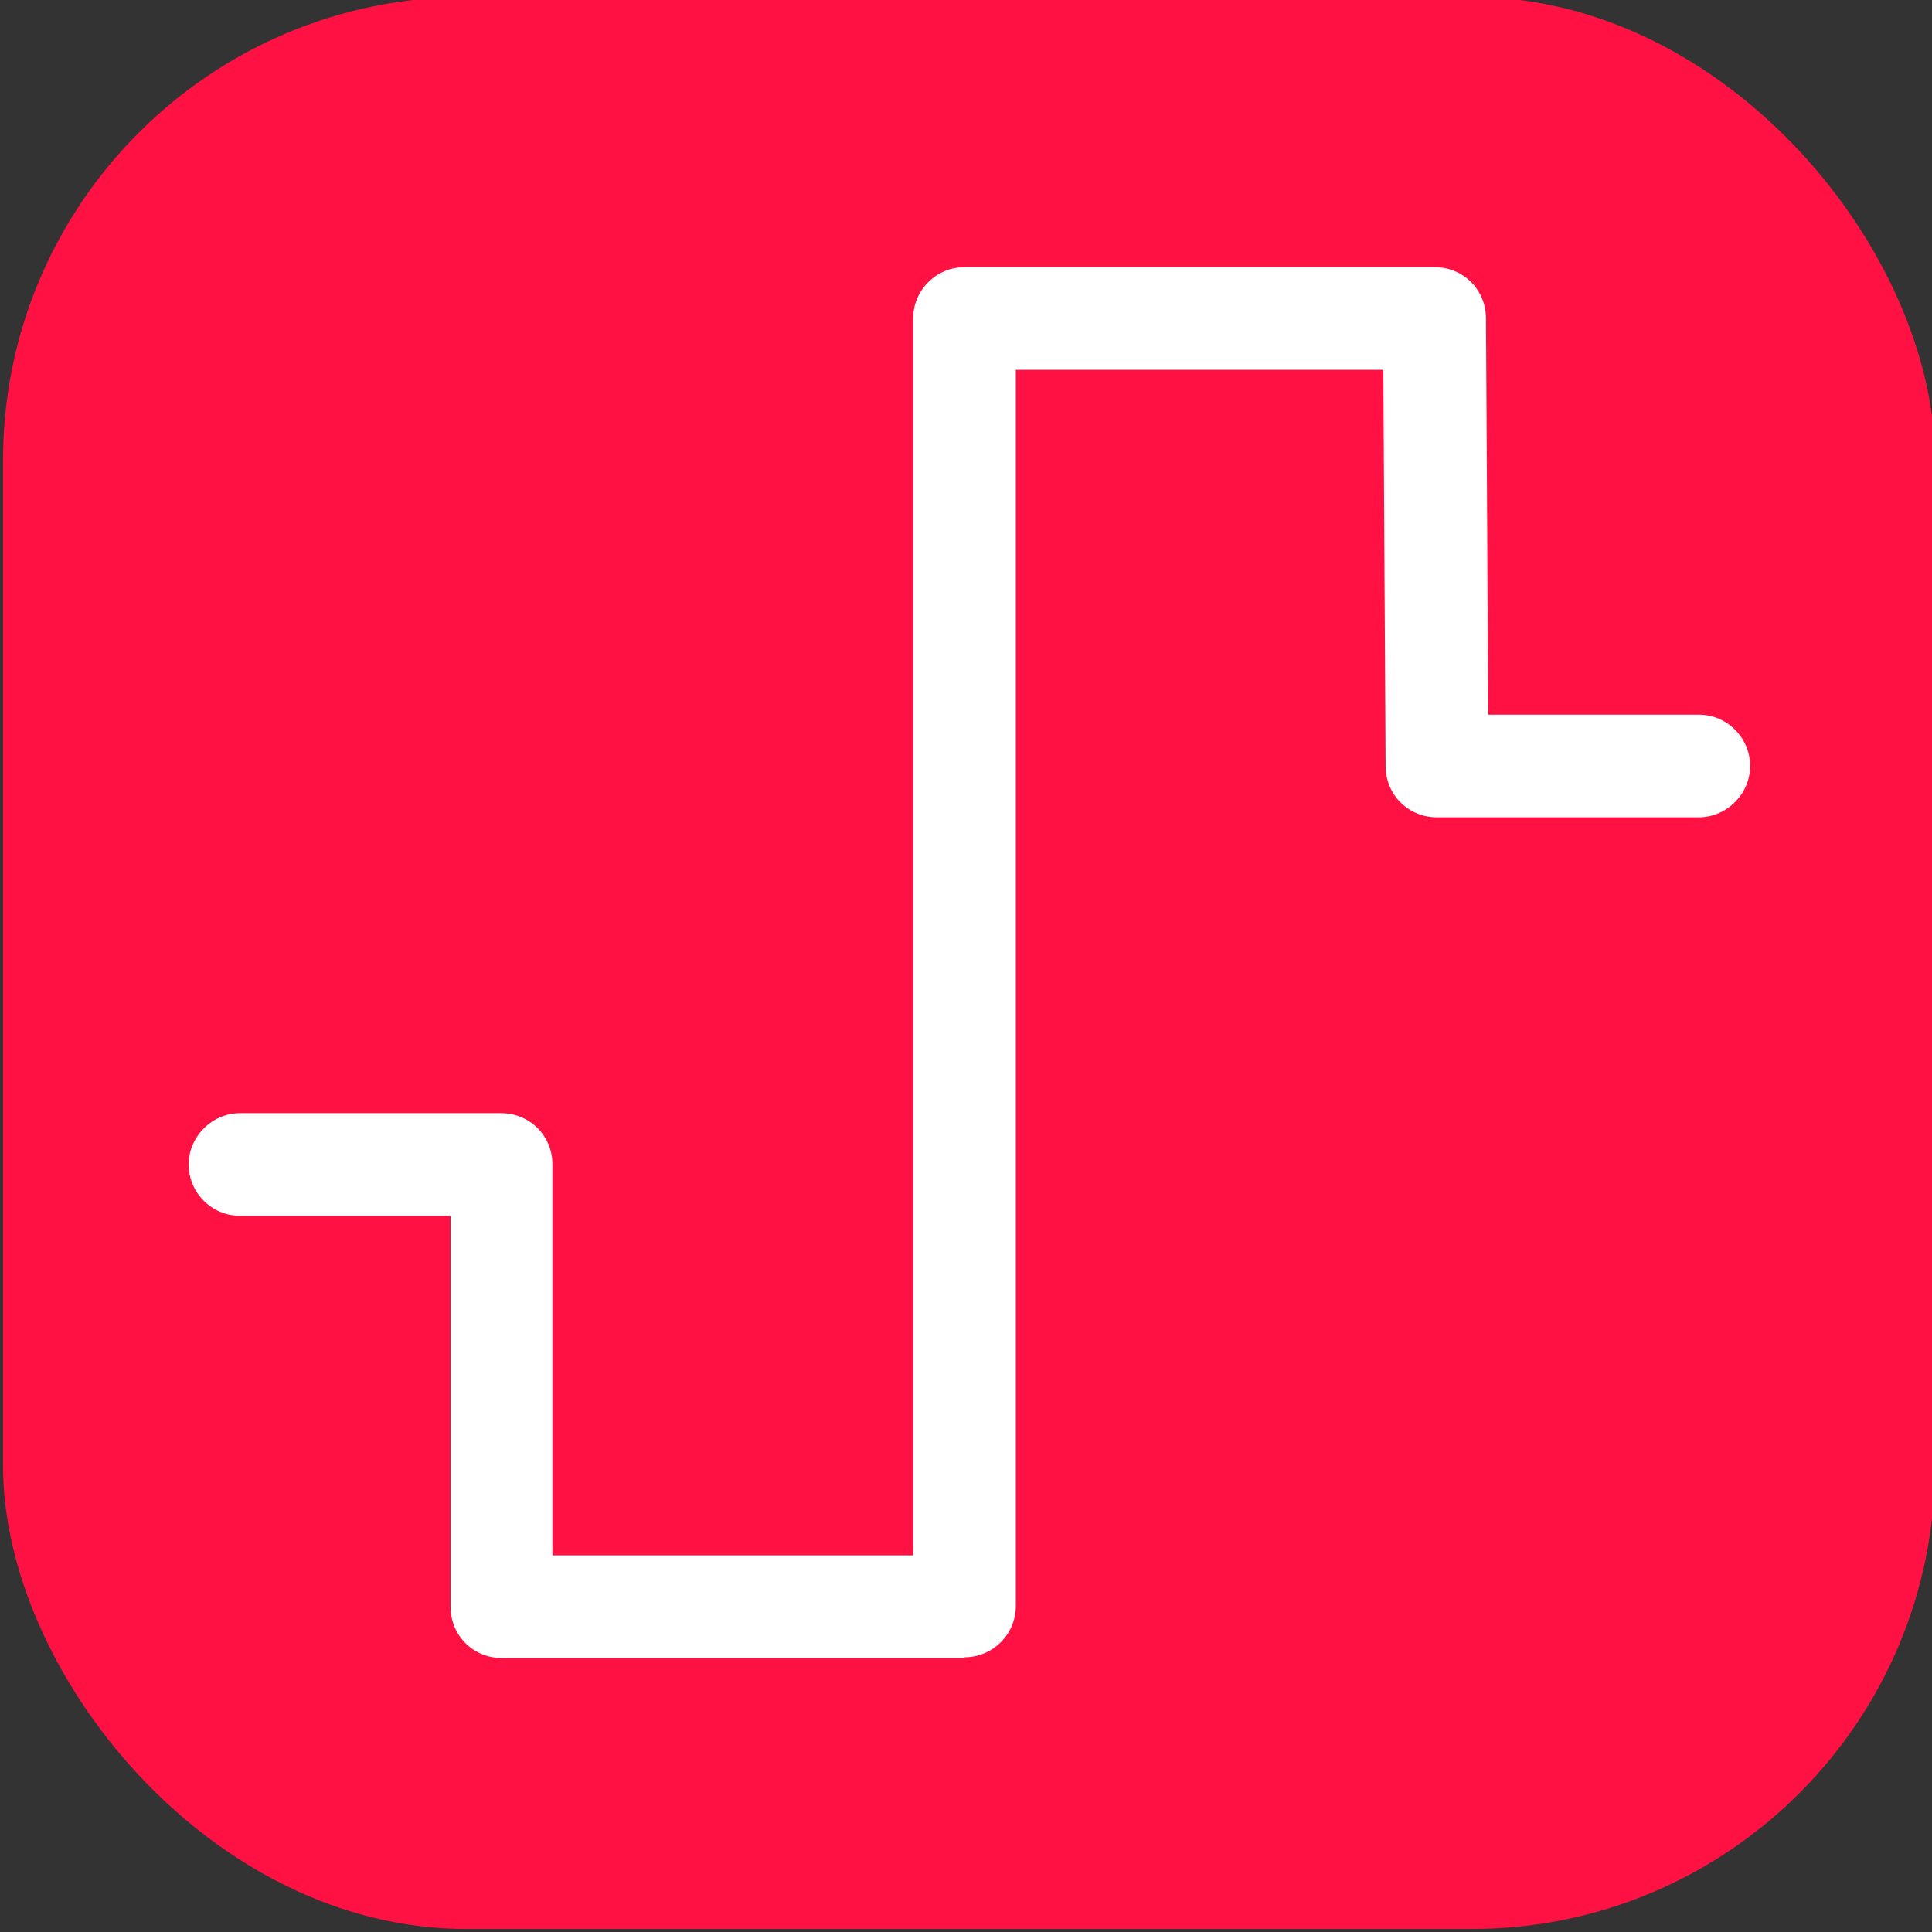 <?xml version="1.0" encoding="UTF-8"?>
<svg xmlns="http://www.w3.org/2000/svg" version="1.1" xmlns:xlink="http://www.w3.org/1999/xlink" viewBox="0 0 256 256">
  <rect x="0" y="0" width="256" height="256" fill="#333333" stroke="none"/>
  <defs>
    <style>
      .cls-1 {
        fill: #fff;
      }

      .cls-2 {
        fill: none;
      }

      .cls-3 {
        clip-path: url(#clippath-1);
      }

      .cls-4 {
        fill: #ff1243;
      }

      .cls-5 {
        clip-path: url(#clippath);
      }
    </style>
    <clipPath id="clippath">
      <path class="cls-2" d="M127.8,219.7h-61.3c-3.8,0-6.8-3-6.8-6.8v-51.8h-27.9c-3.8,0-6.8-3.1-6.8-6.8s3.1-6.8,6.8-6.8h34.6c3.8,0,6.8,3,6.8,6.8v51.8h47.8V42.2c0-3.8,3.1-6.8,6.8-6.8h62.3c3.8,0,6.8,3,6.8,6.8l.3,52.5h27.9c3.8,0,6.8,3.1,6.8,6.8s-3.1,6.8-6.8,6.8h-34.7c-3.8,0-6.8-3-6.8-6.8l-.3-52.5h-48.7v163.8c0,3.8-3.1,6.8-6.8,6.8Z"/>
    </clipPath>
    <clipPath id="clippath-1">
      <rect class="cls-2" x="19.8" y="30.4" width="217.1" height="194.3"/>
    </clipPath>
  </defs>
  <!-- Generator: Adobe Illustrator 28.6.0, SVG Export Plug-In . SVG Version: 1.2.0 Build 709)  -->
  <g>
    <g id="Layer_1">
      <g>
        <rect class="cls-4" x=".4" y="-.4" width="256" height="256" rx="61.4" ry="61.4"/>
        <g class="cls-5">
          <g class="cls-3">
            <rect class="cls-1" x="18.4" y="25.1" width="220" height="221"/>
          </g>
        </g>
      </g>
    </g>
  </g>
</svg>
